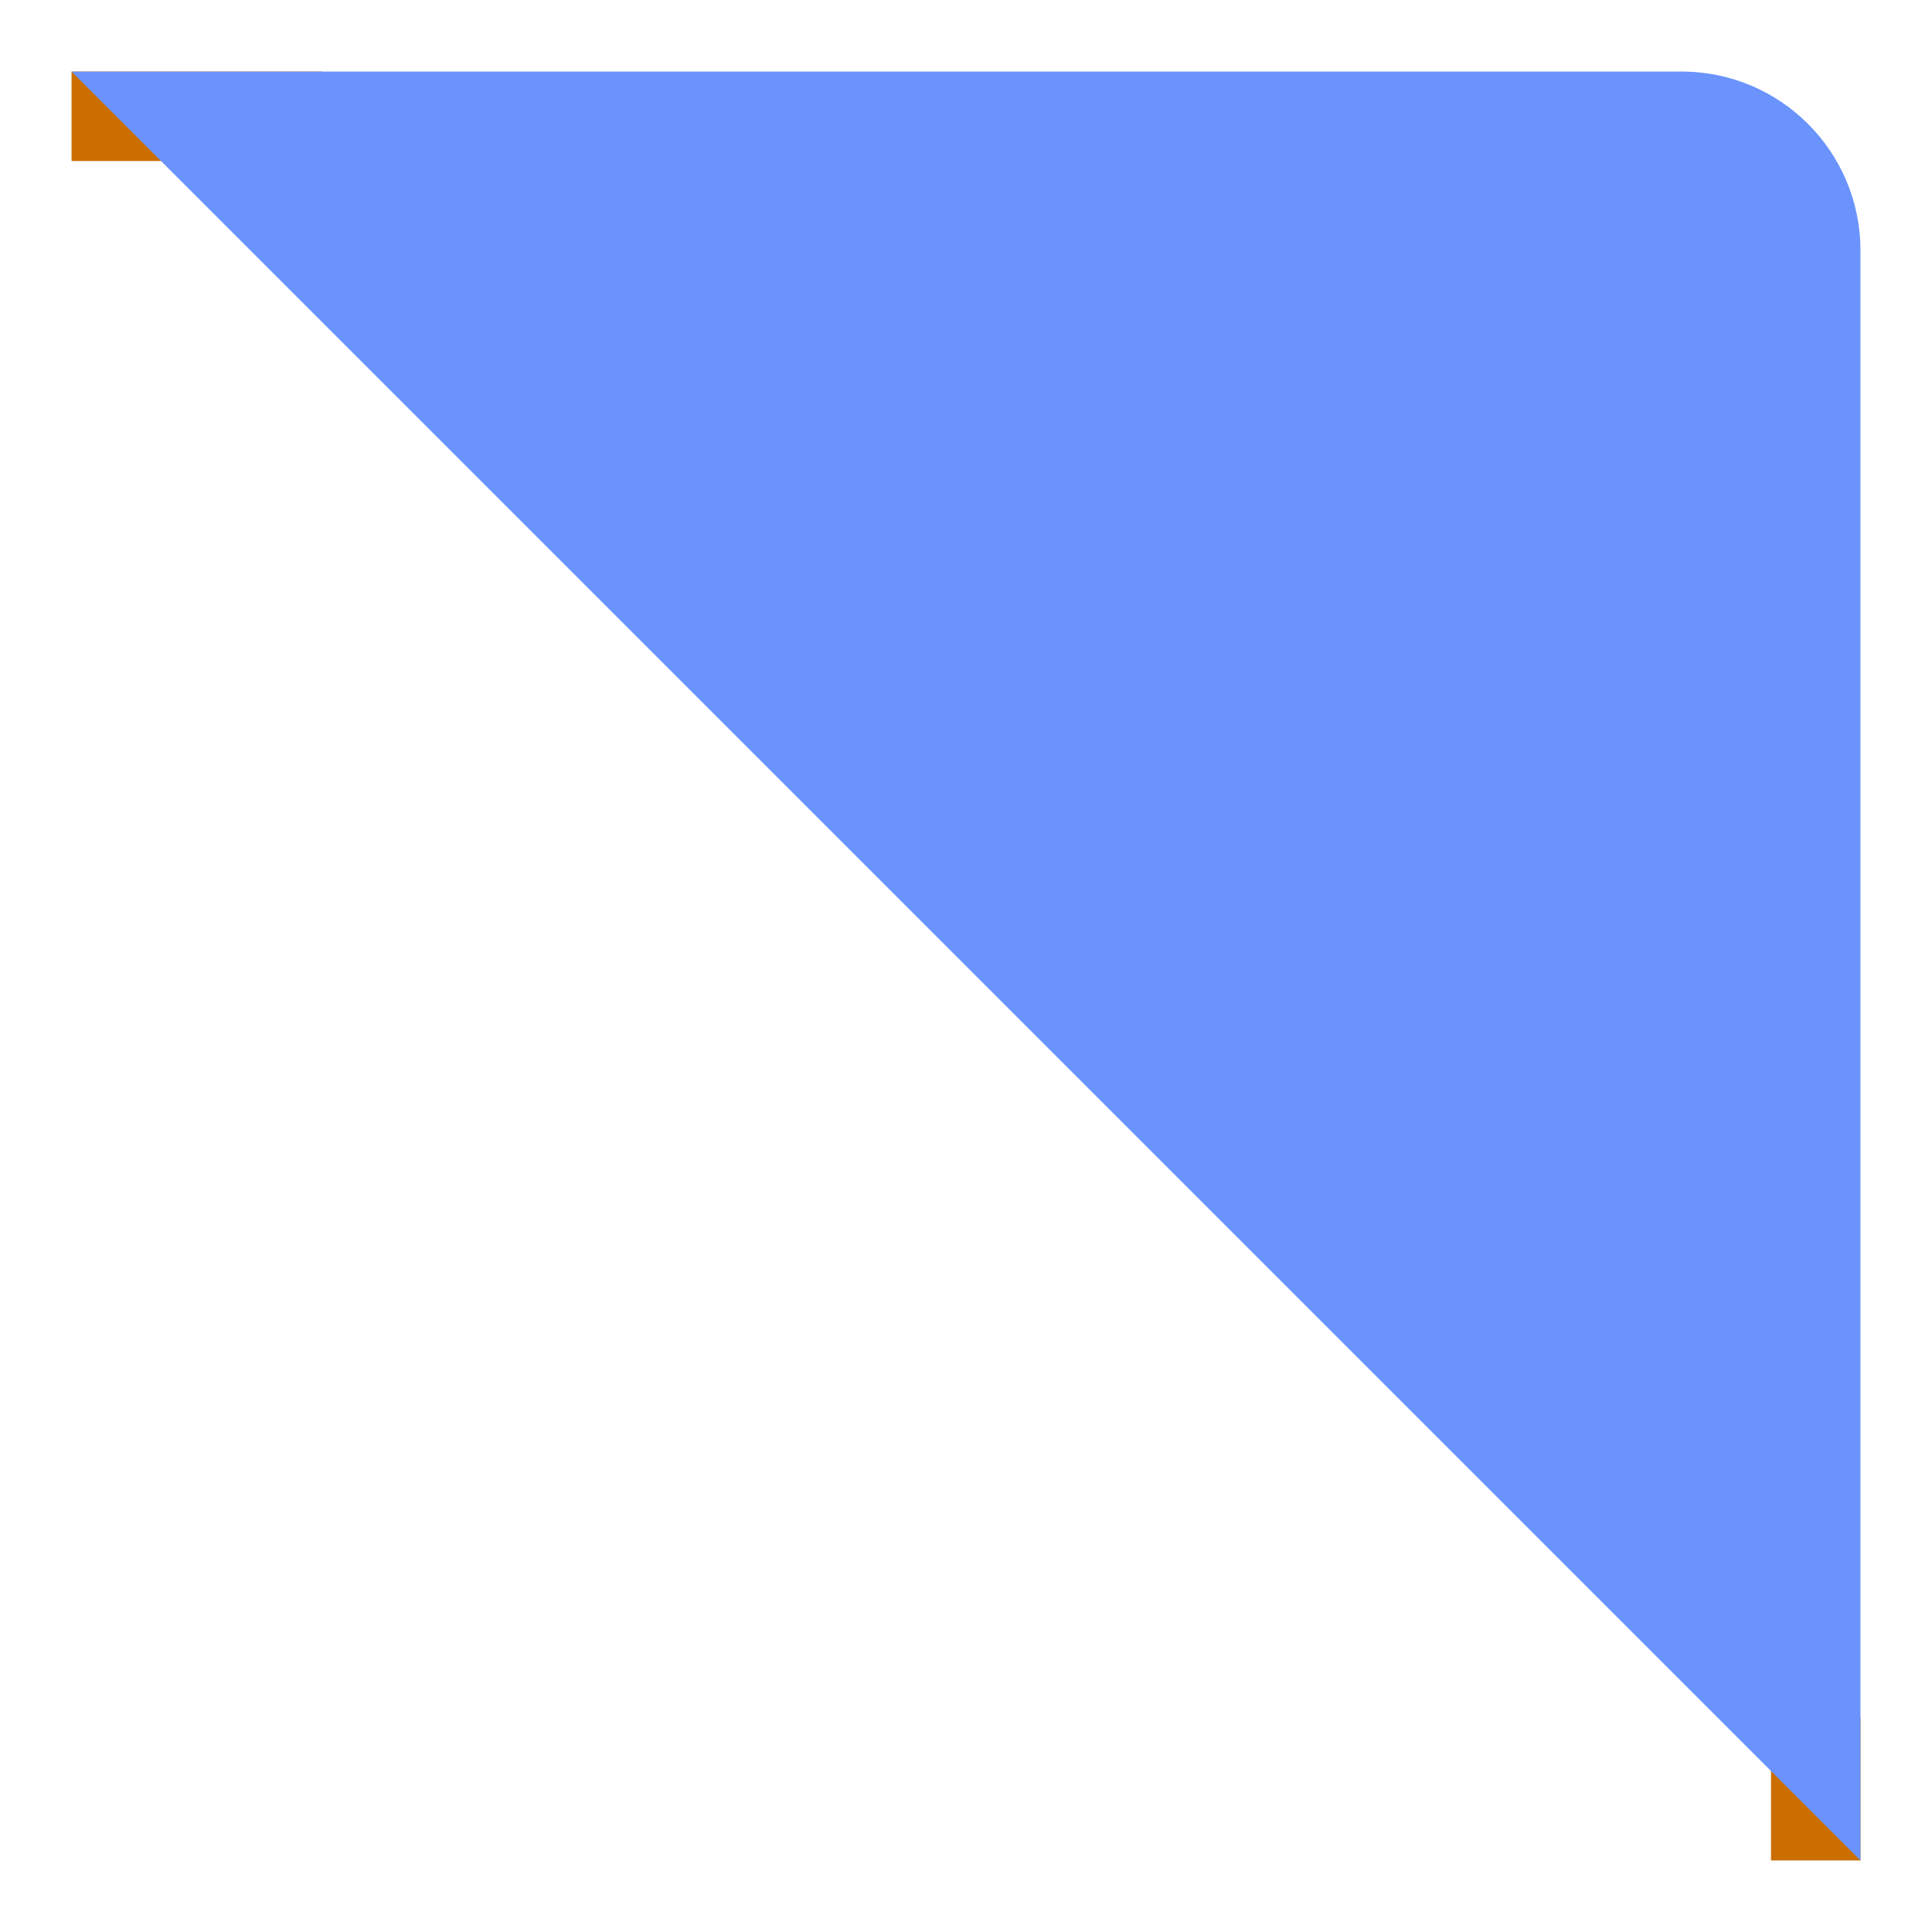 <svg width="108" height="108" viewBox="0 0 108 108" fill="none" xmlns="http://www.w3.org/2000/svg">
<g filter="url(#filter0_d_606_122)">
<rect x="99" y="92" width="5" height="8" fill="#CB6E00"/>
<rect x="4" width="14" height="5" fill="#CB6E00"/>
<path d="M4 0H94C99.523 0 104 4.477 104 10V100L4 0Z" fill="#6A93FD"/>
</g>
<defs>
<filter id="filter0_d_606_122" x="0" y="0" width="108" height="108" filterUnits="userSpaceOnUse" color-interpolation-filters="sRGB">
<feFlood flood-opacity="0" result="BackgroundImageFix"/>
<feColorMatrix in="SourceAlpha" type="matrix" values="0 0 0 0 0 0 0 0 0 0 0 0 0 0 0 0 0 0 127 0" result="hardAlpha"/>
<feOffset dy="4"/>
<feGaussianBlur stdDeviation="2"/>
<feColorMatrix type="matrix" values="0 0 0 0 0 0 0 0 0 0 0 0 0 0 0 0 0 0 0.15 0"/>
<feBlend mode="normal" in2="BackgroundImageFix" result="effect1_dropShadow_606_122"/>
<feBlend mode="normal" in="SourceGraphic" in2="effect1_dropShadow_606_122" result="shape"/>
</filter>
</defs>
</svg>
